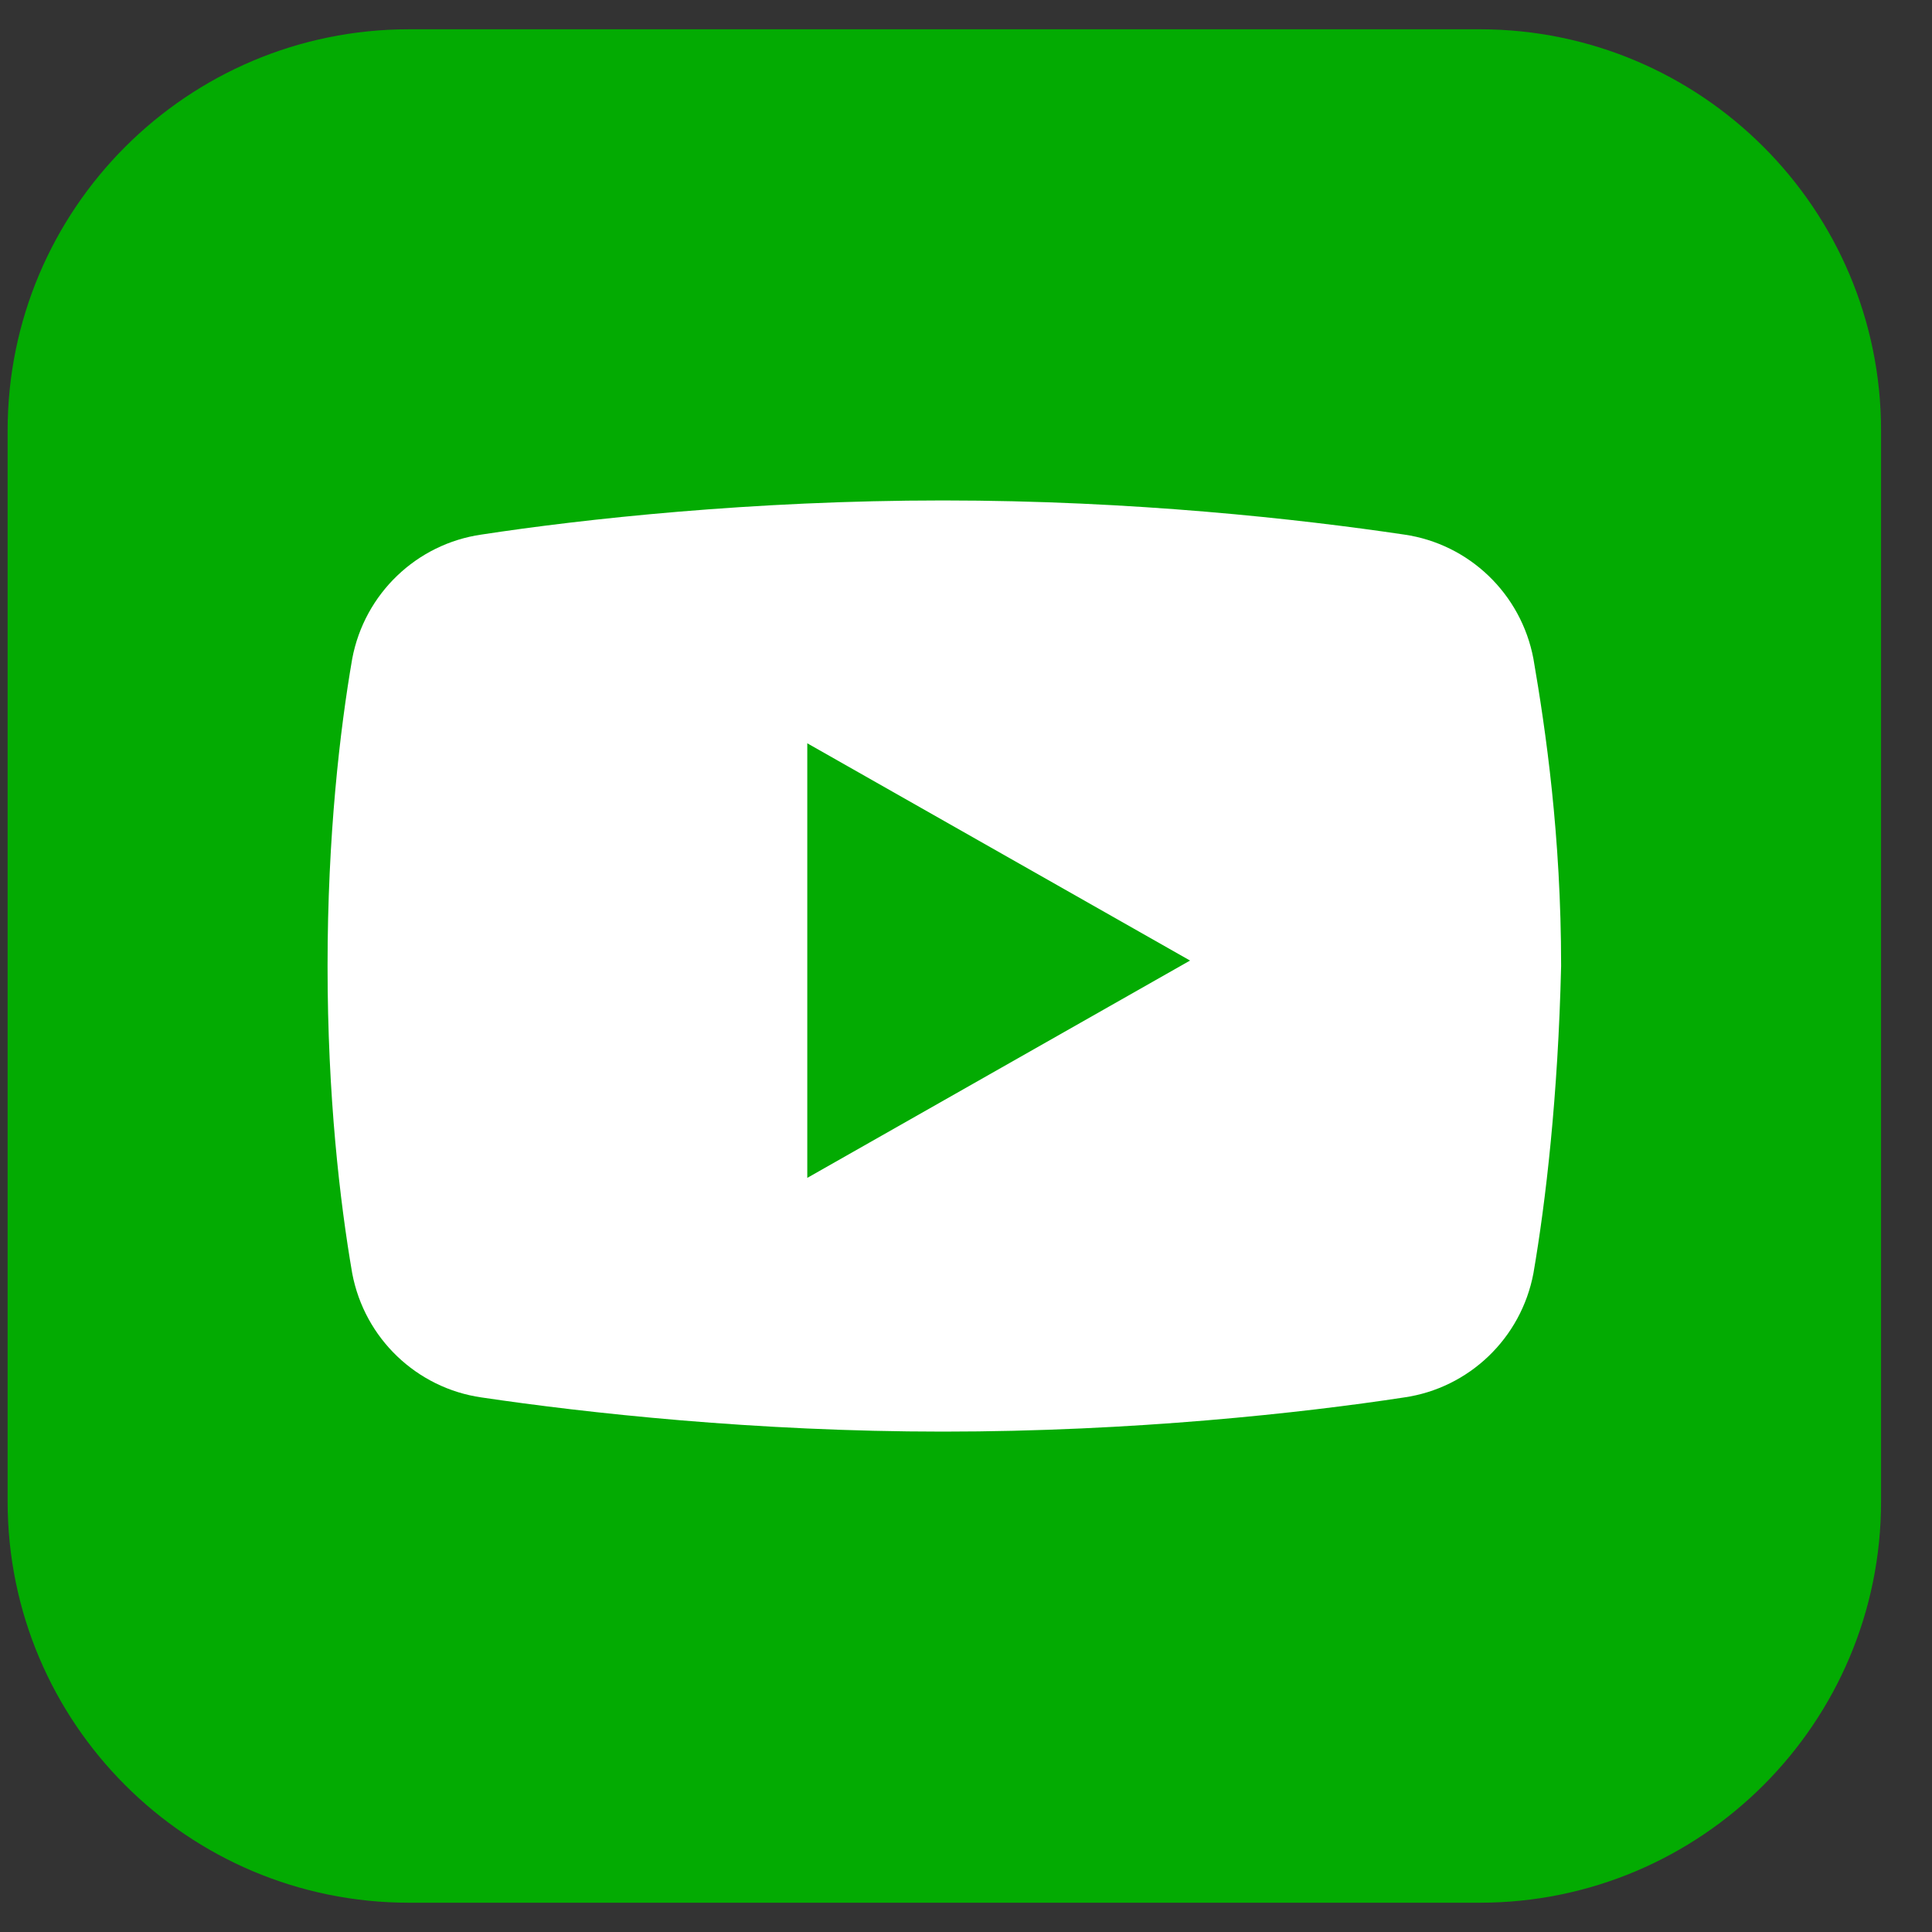 <svg xmlns="http://www.w3.org/2000/svg" width="33" height="33" viewBox="0 0 33 33" fill="none">
    <rect x="0" y="0" width="33" height="33" fill="#333333" stroke="none"/>
    <g clip-path="url(#clip0_5_1221)">
        <path
            d="M25.273 0.5H6.987C3.2 0.5 0.13 3.57 0.13 7.357V25.643C0.13 29.43 3.2 32.5 6.987 32.5H25.273C29.06 32.5 32.13 29.43 32.13 25.643V7.357C32.13 3.57 29.06 0.5 25.273 0.5Z"
            fill="#03AB02" />
        <path
            d="M26.192 21.749C25.982 22.862 25.089 23.71 23.985 23.869C22.252 24.134 19.362 24.453 16.104 24.453C12.899 24.453 10.009 24.134 8.223 23.869C7.119 23.71 6.226 22.862 6.016 21.749C5.806 20.529 5.595 18.727 5.595 16.5C5.595 14.274 5.806 12.471 6.016 11.252C6.226 10.138 7.119 9.29 8.223 9.131C9.956 8.866 12.846 8.548 16.104 8.548C19.362 8.548 22.199 8.866 23.985 9.131C25.089 9.29 25.982 10.138 26.192 11.252C26.402 12.471 26.665 14.274 26.665 16.5C26.613 18.727 26.402 20.529 26.192 21.749Z"
            fill="white" />
        <path d="M13.789 20.119V12.696L20.327 16.407L13.789 20.119Z" fill="#03AB02" />
    </g>
    <defs>
        <clipPath id="clip0_5_1221">
            <rect width="32" height="32" fill="white" transform="translate(0.13 0.5)" />
        </clipPath>
    </defs>
</svg>